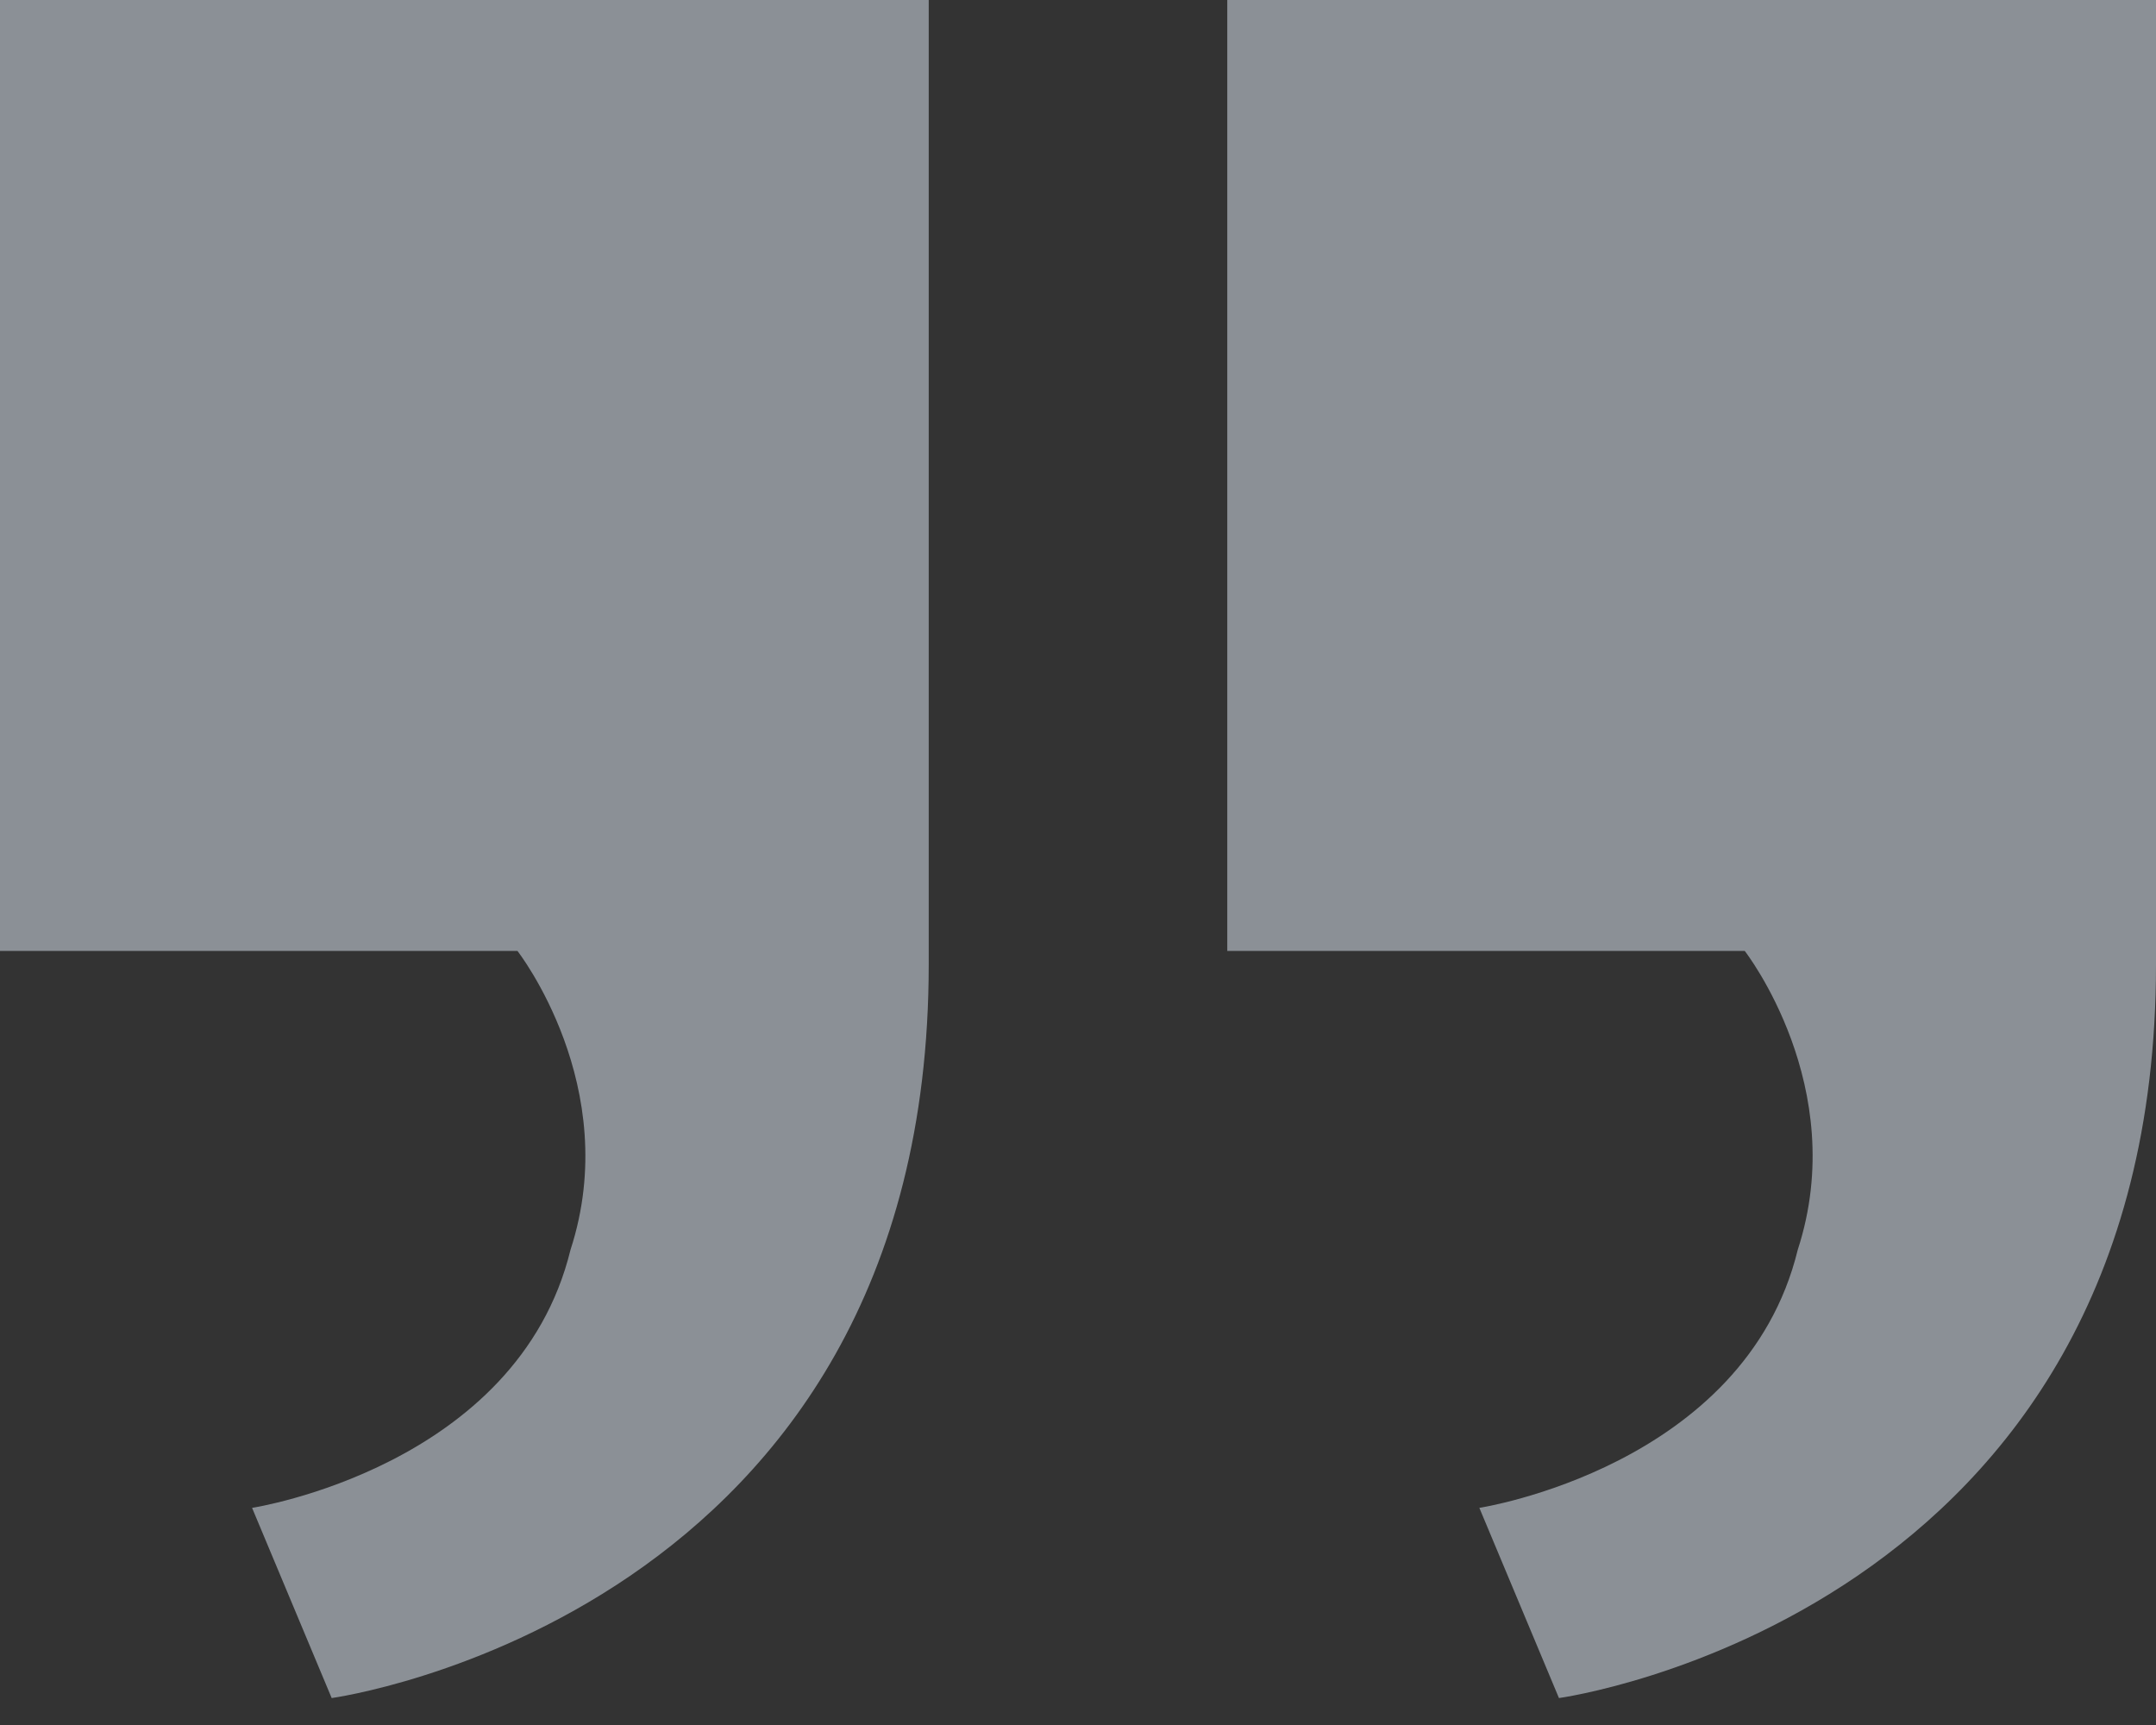 <?xml version="1.0" encoding="UTF-8"?>
<svg width="50px" height="40px" viewBox="0 0 50 40" version="1.1" xmlns="http://www.w3.org/2000/svg" xmlns:xlink="http://www.w3.org/1999/xlink">
    <rect x="0" y="0" width="50" height="40" fill="#333333" stroke="none"/>
    <!-- Generator: sketchtool 49.1 (51147) - http://www.bohemiancoding.com/sketch -->
    <title>4311A510-D301-4426-AE44-3F3BC251EA40</title>
    <desc>Created with sketchtool.</desc>
    <defs></defs>
    <g id="Home" stroke="none" stroke-width="1" fill="none" fill-rule="evenodd" opacity="0.5">
        <g id="1-Home-[Opt-1]-[desktop]" transform="translate(-635, -4895)" fill="#E3EEFA" fill-rule="nonzero">
            <g id="Testimonials-3" transform="translate(0, 4464)">
                <g id="testimonials" transform="translate(190, 260)">
                    <g id="T1">
                        <g id="right-quote" transform="translate(445, 171)">
                            <path d="M28.462,22.05 L28.462,0 L50,0 L50,22.365 C50,37.485 36.154,39.375 36.154,39.375 L34.308,34.965 C34.308,34.965 40.462,34.02 41.692,28.98 C42.923,25.2 40.462,22.05 40.462,22.05 L28.462,22.05 Z" id="Shape"></path>
                            <path d="M0,22.05 L0,0 L21.538,0 L21.538,22.365 C21.538,37.485 7.692,39.375 7.692,39.375 L5.846,34.965 C5.846,34.965 12,34.02 13.231,28.98 C14.462,25.2 12,22.05 12,22.05 L0,22.05 Z" id="Shape"></path>
                        </g>
                    </g>
                </g>
            </g>
        </g>
    </g>
</svg>